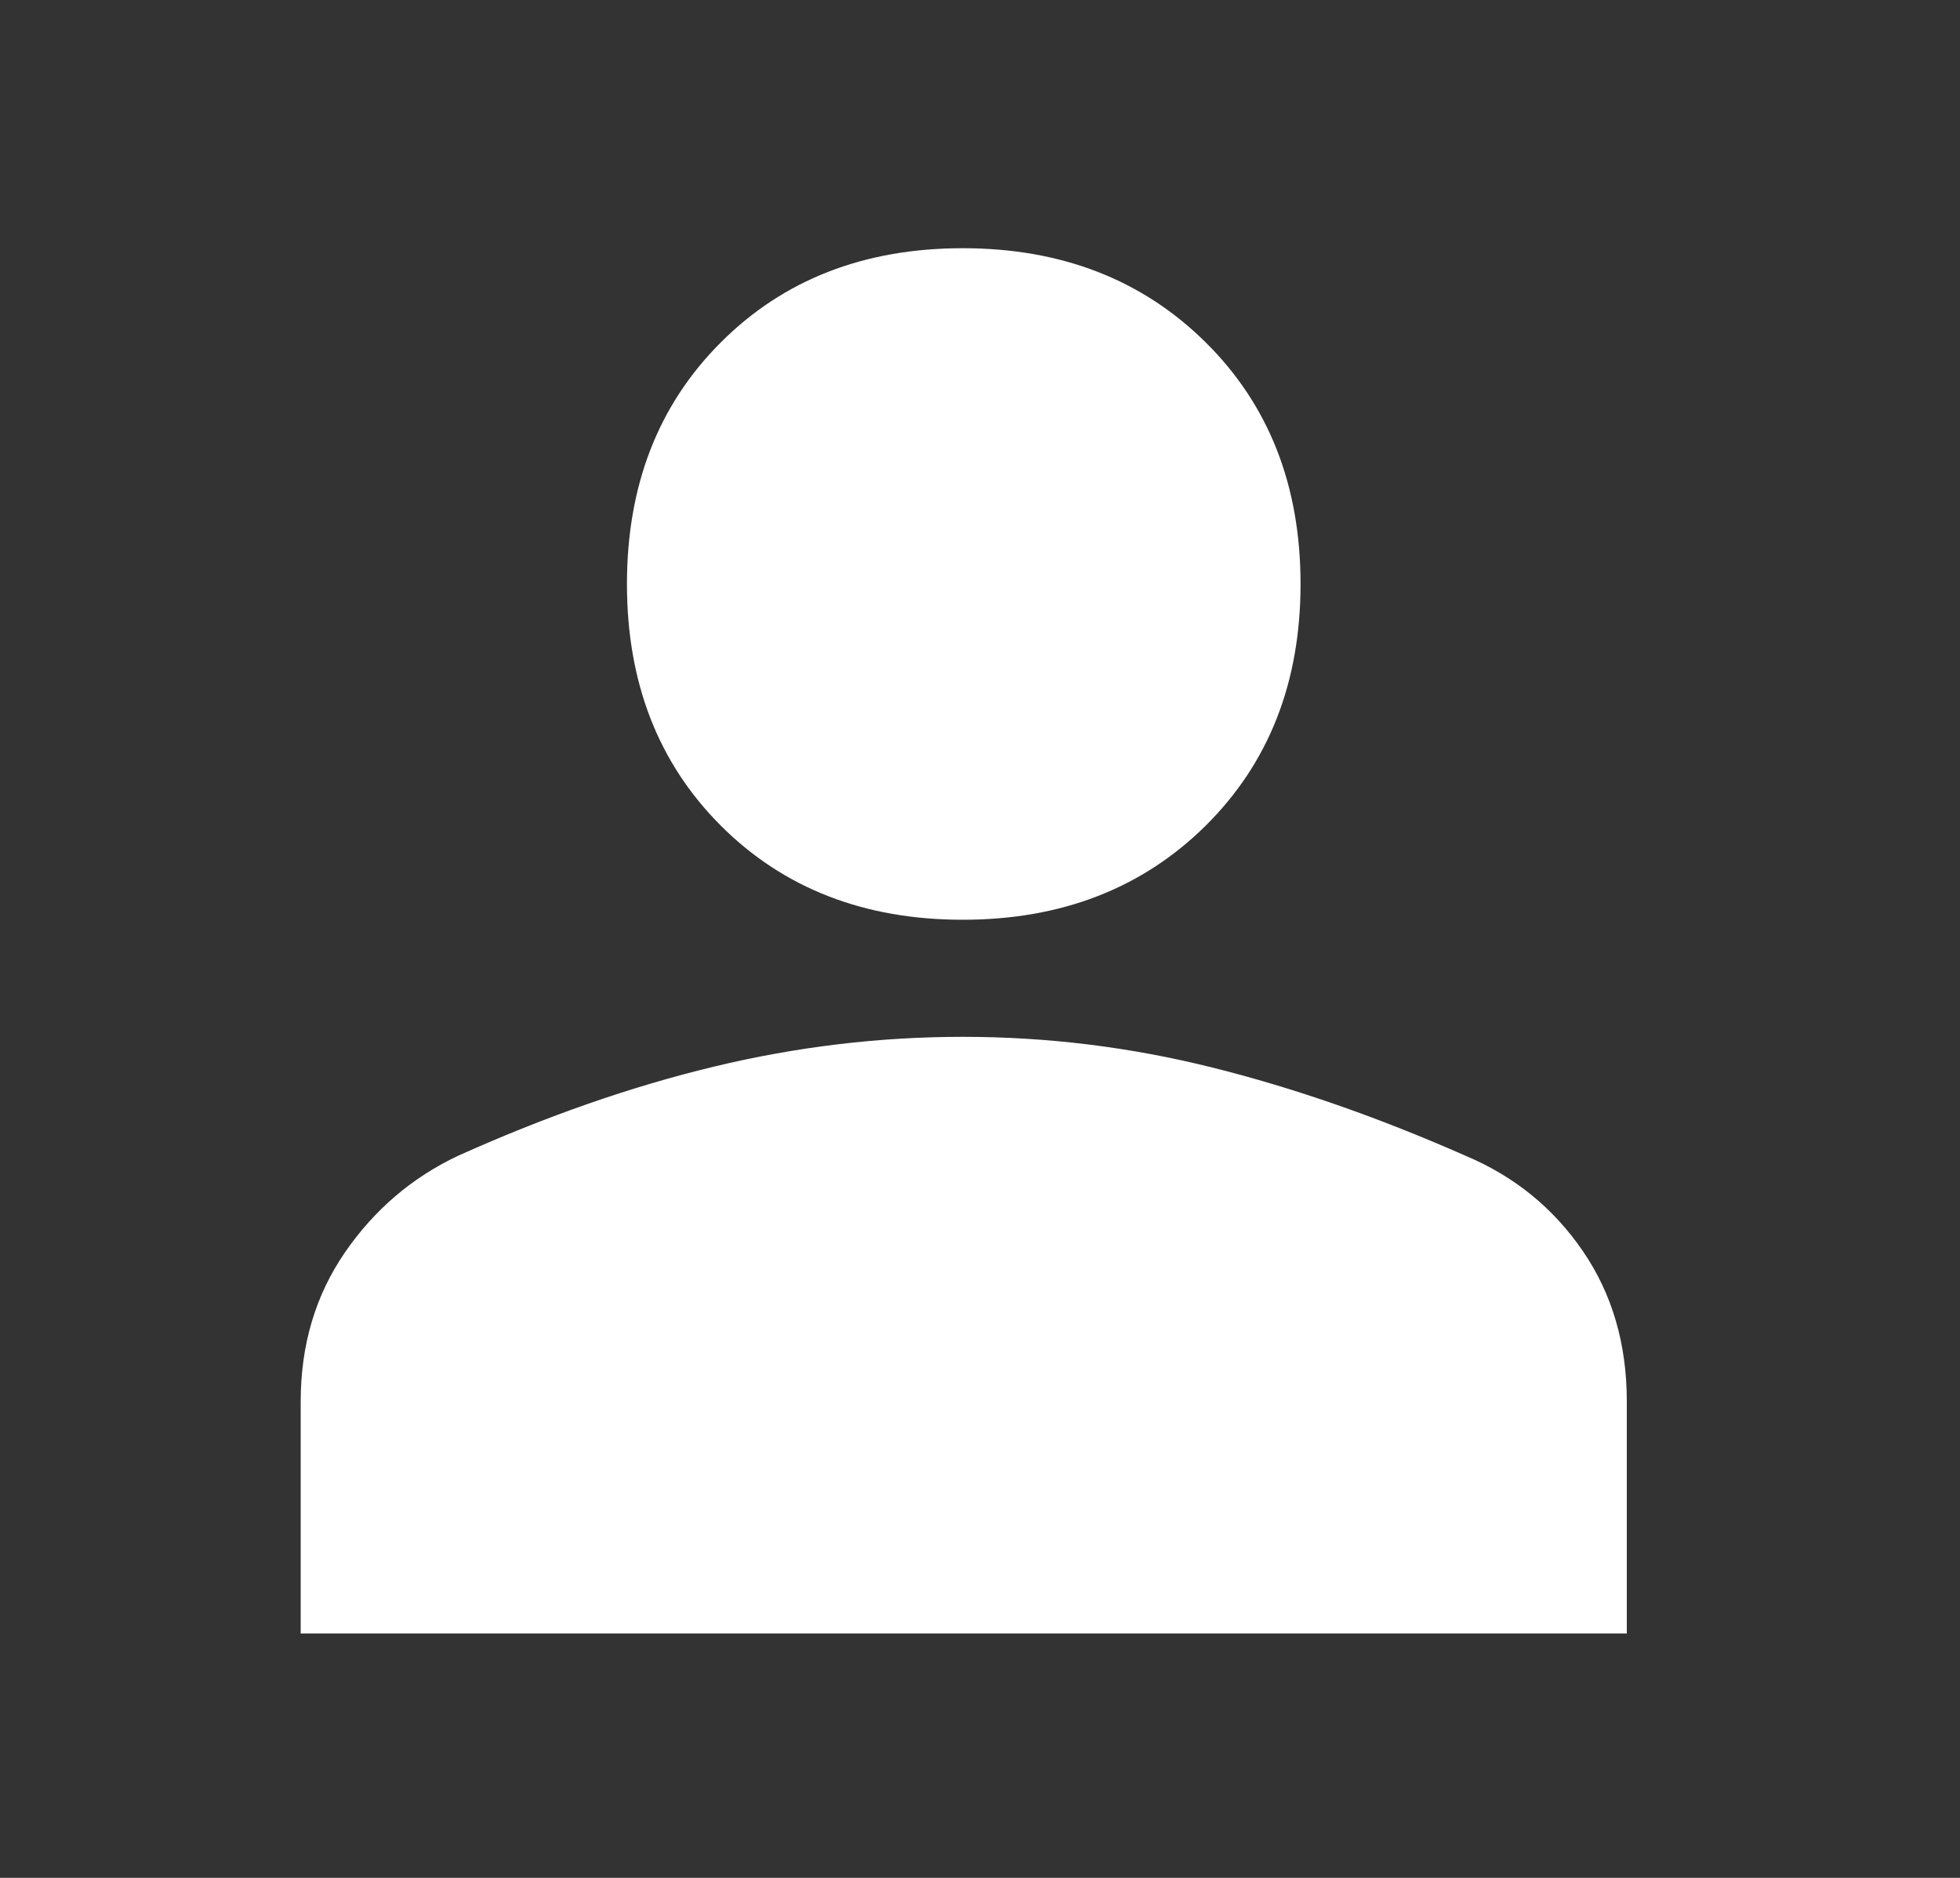 <?xml version="1.0" encoding="UTF-8" standalone="no"?><svg width='24' height='23' viewBox='0 0 24 23' fill='none' xmlns='http://www.w3.org/2000/svg'>
<rect x="0" y="0" width="24" height="23" fill="#333333" stroke="none"/>
<path d='M11.789 11.265C10.583 11.265 9.596 10.881 8.828 10.114C8.06 9.346 7.677 8.359 7.677 7.153C7.677 5.946 8.06 4.959 8.828 4.192C9.596 3.424 10.583 3.04 11.789 3.04C12.995 3.04 13.986 3.424 14.762 4.192C15.537 4.959 15.925 5.946 15.925 7.153C15.925 8.359 15.537 9.346 14.762 10.114C13.986 10.881 12.995 11.265 11.789 11.265ZM3.682 20.007V17.164C3.682 16.474 3.862 15.867 4.222 15.342C4.582 14.818 5.045 14.422 5.609 14.156C6.69 13.67 7.735 13.306 8.746 13.063C9.756 12.82 10.771 12.699 11.789 12.699C12.823 12.699 13.841 12.824 14.844 13.075C15.847 13.325 16.881 13.686 17.946 14.156C18.541 14.406 19.019 14.794 19.379 15.319C19.74 15.844 19.92 16.459 19.92 17.164V20.007H3.682Z' fill='white'/>
</svg>
